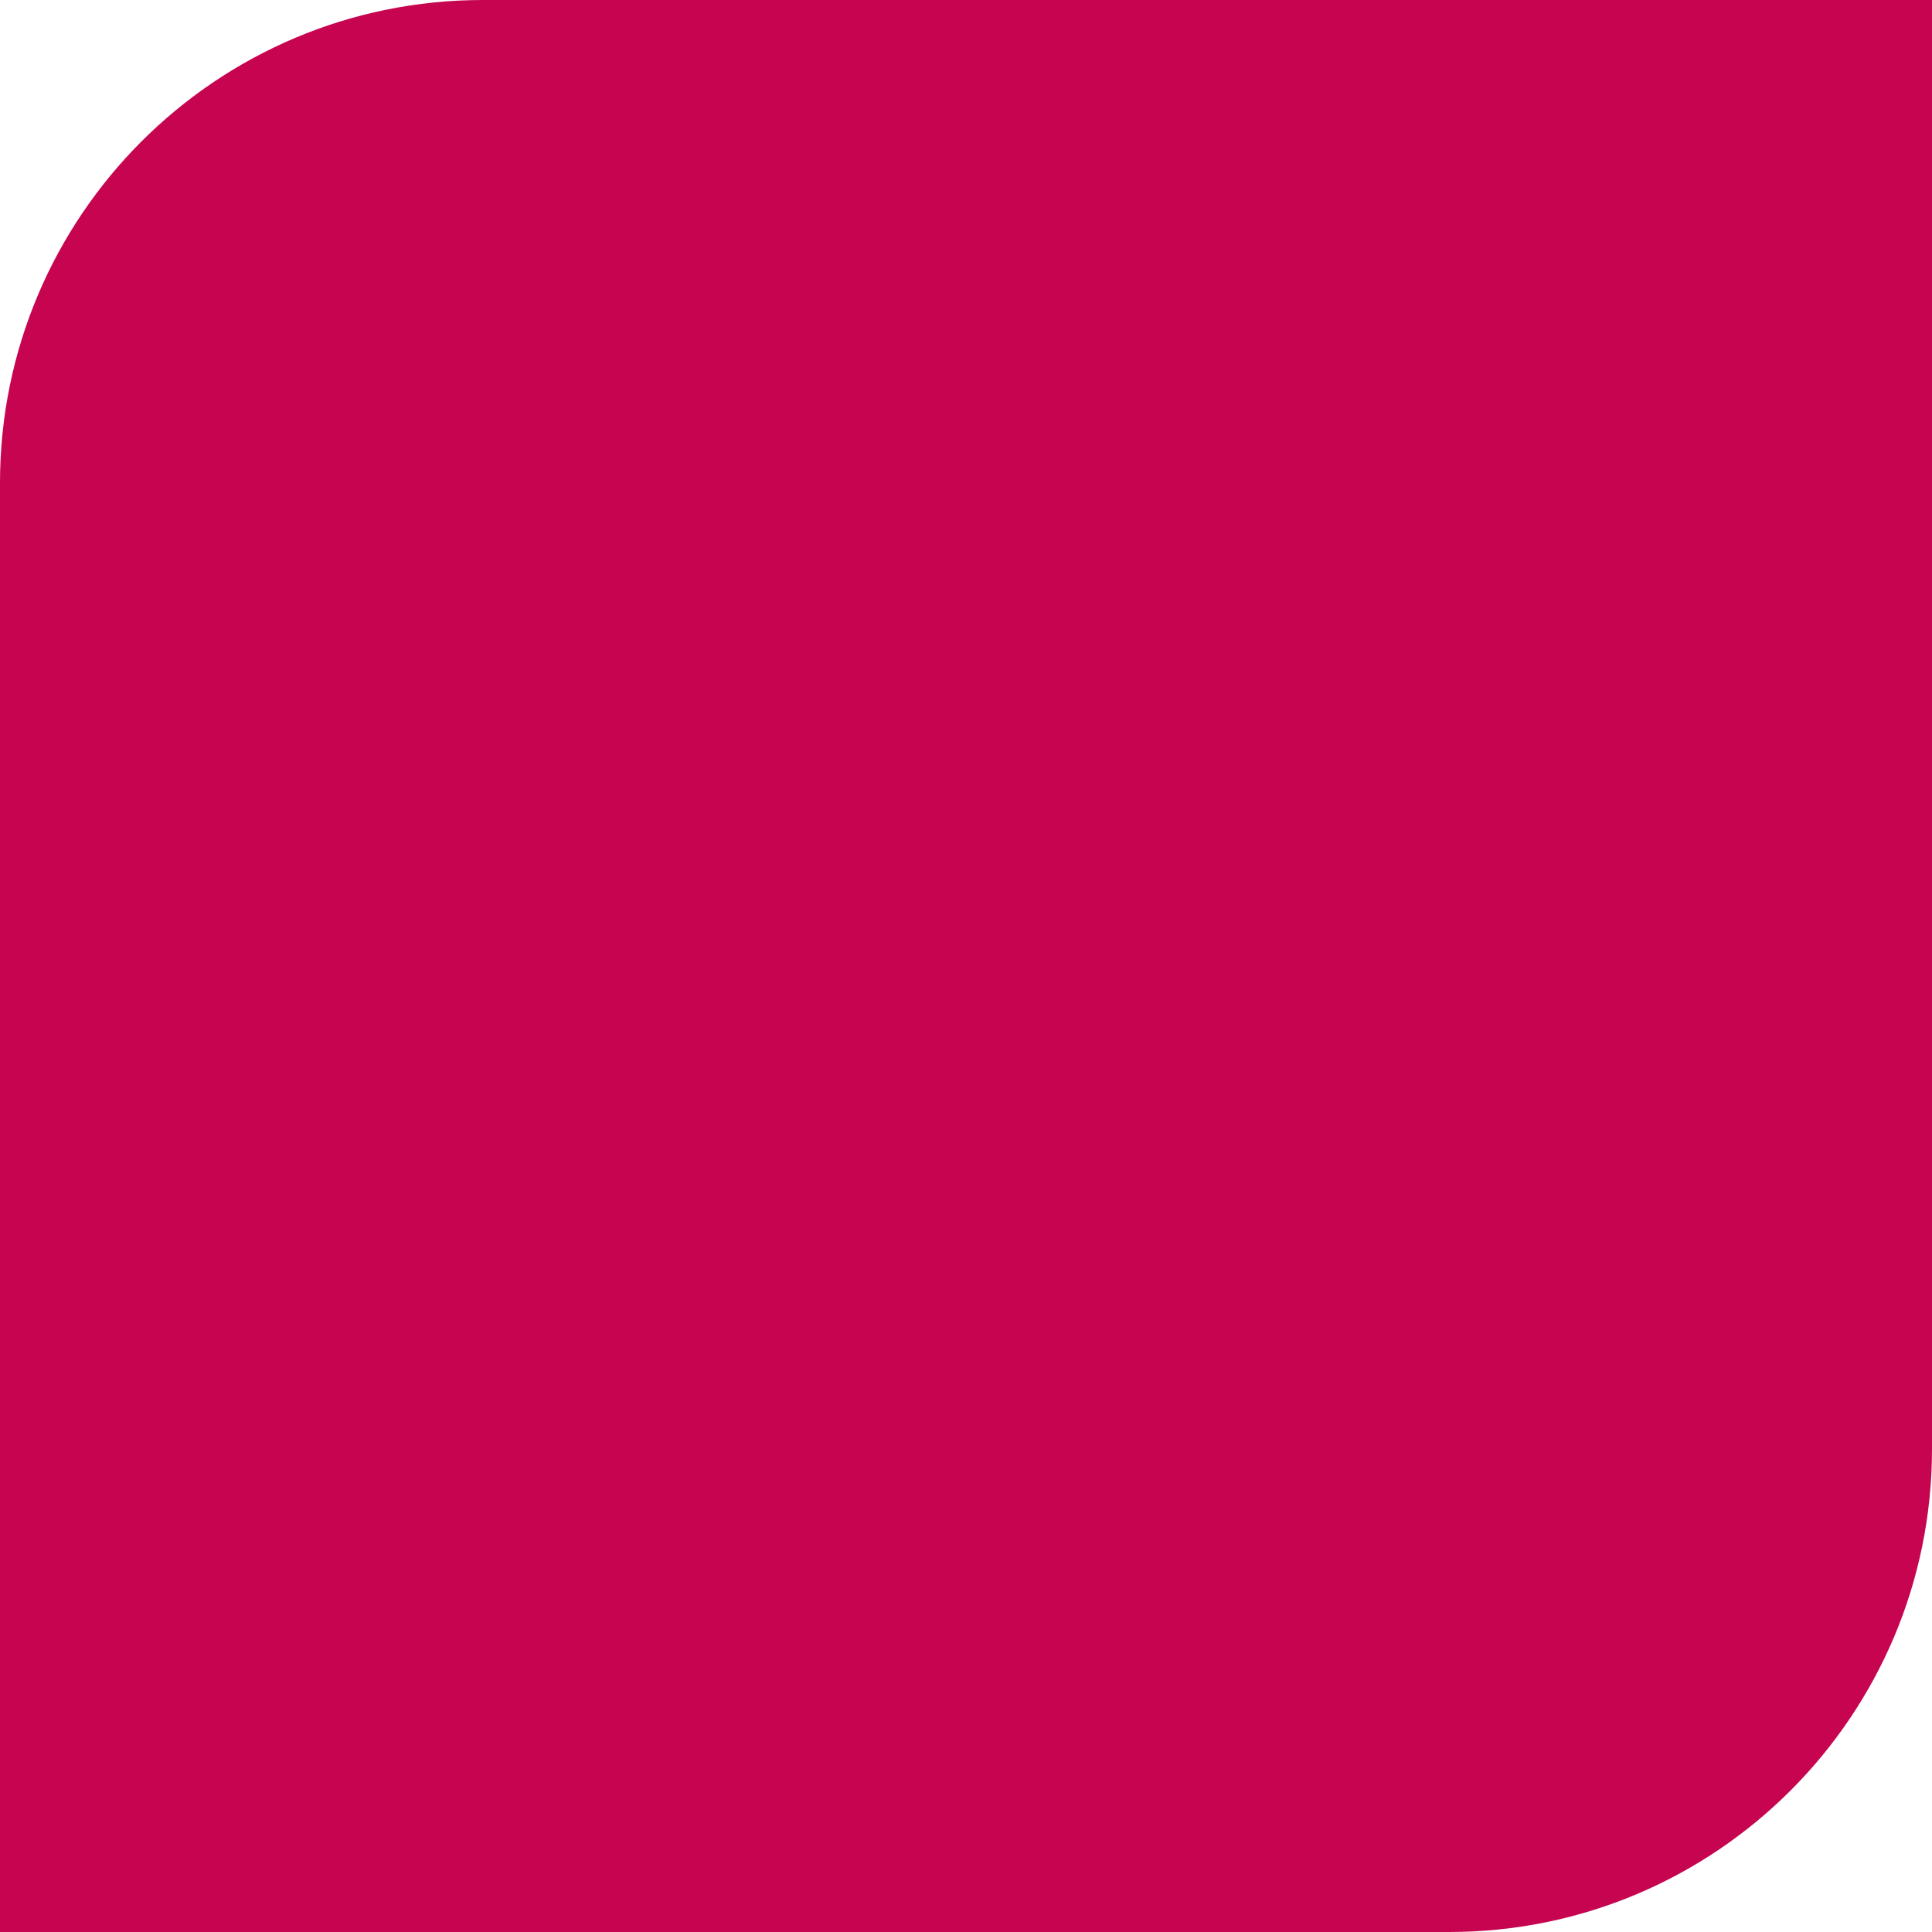 <?xml version="1.0" encoding="UTF-8"?><svg xmlns="http://www.w3.org/2000/svg" width="24" height="24" viewBox="0 0 24 24"><title>g/go_icon_magenta/go_icon_magenta_24x24</title><path fill="#C60450" fill-rule="evenodd" d="M6 0h18v18c0 3.314-2.686 6-6 6H0V6c0-3.314 2.686-6 6-6z"/></svg>
